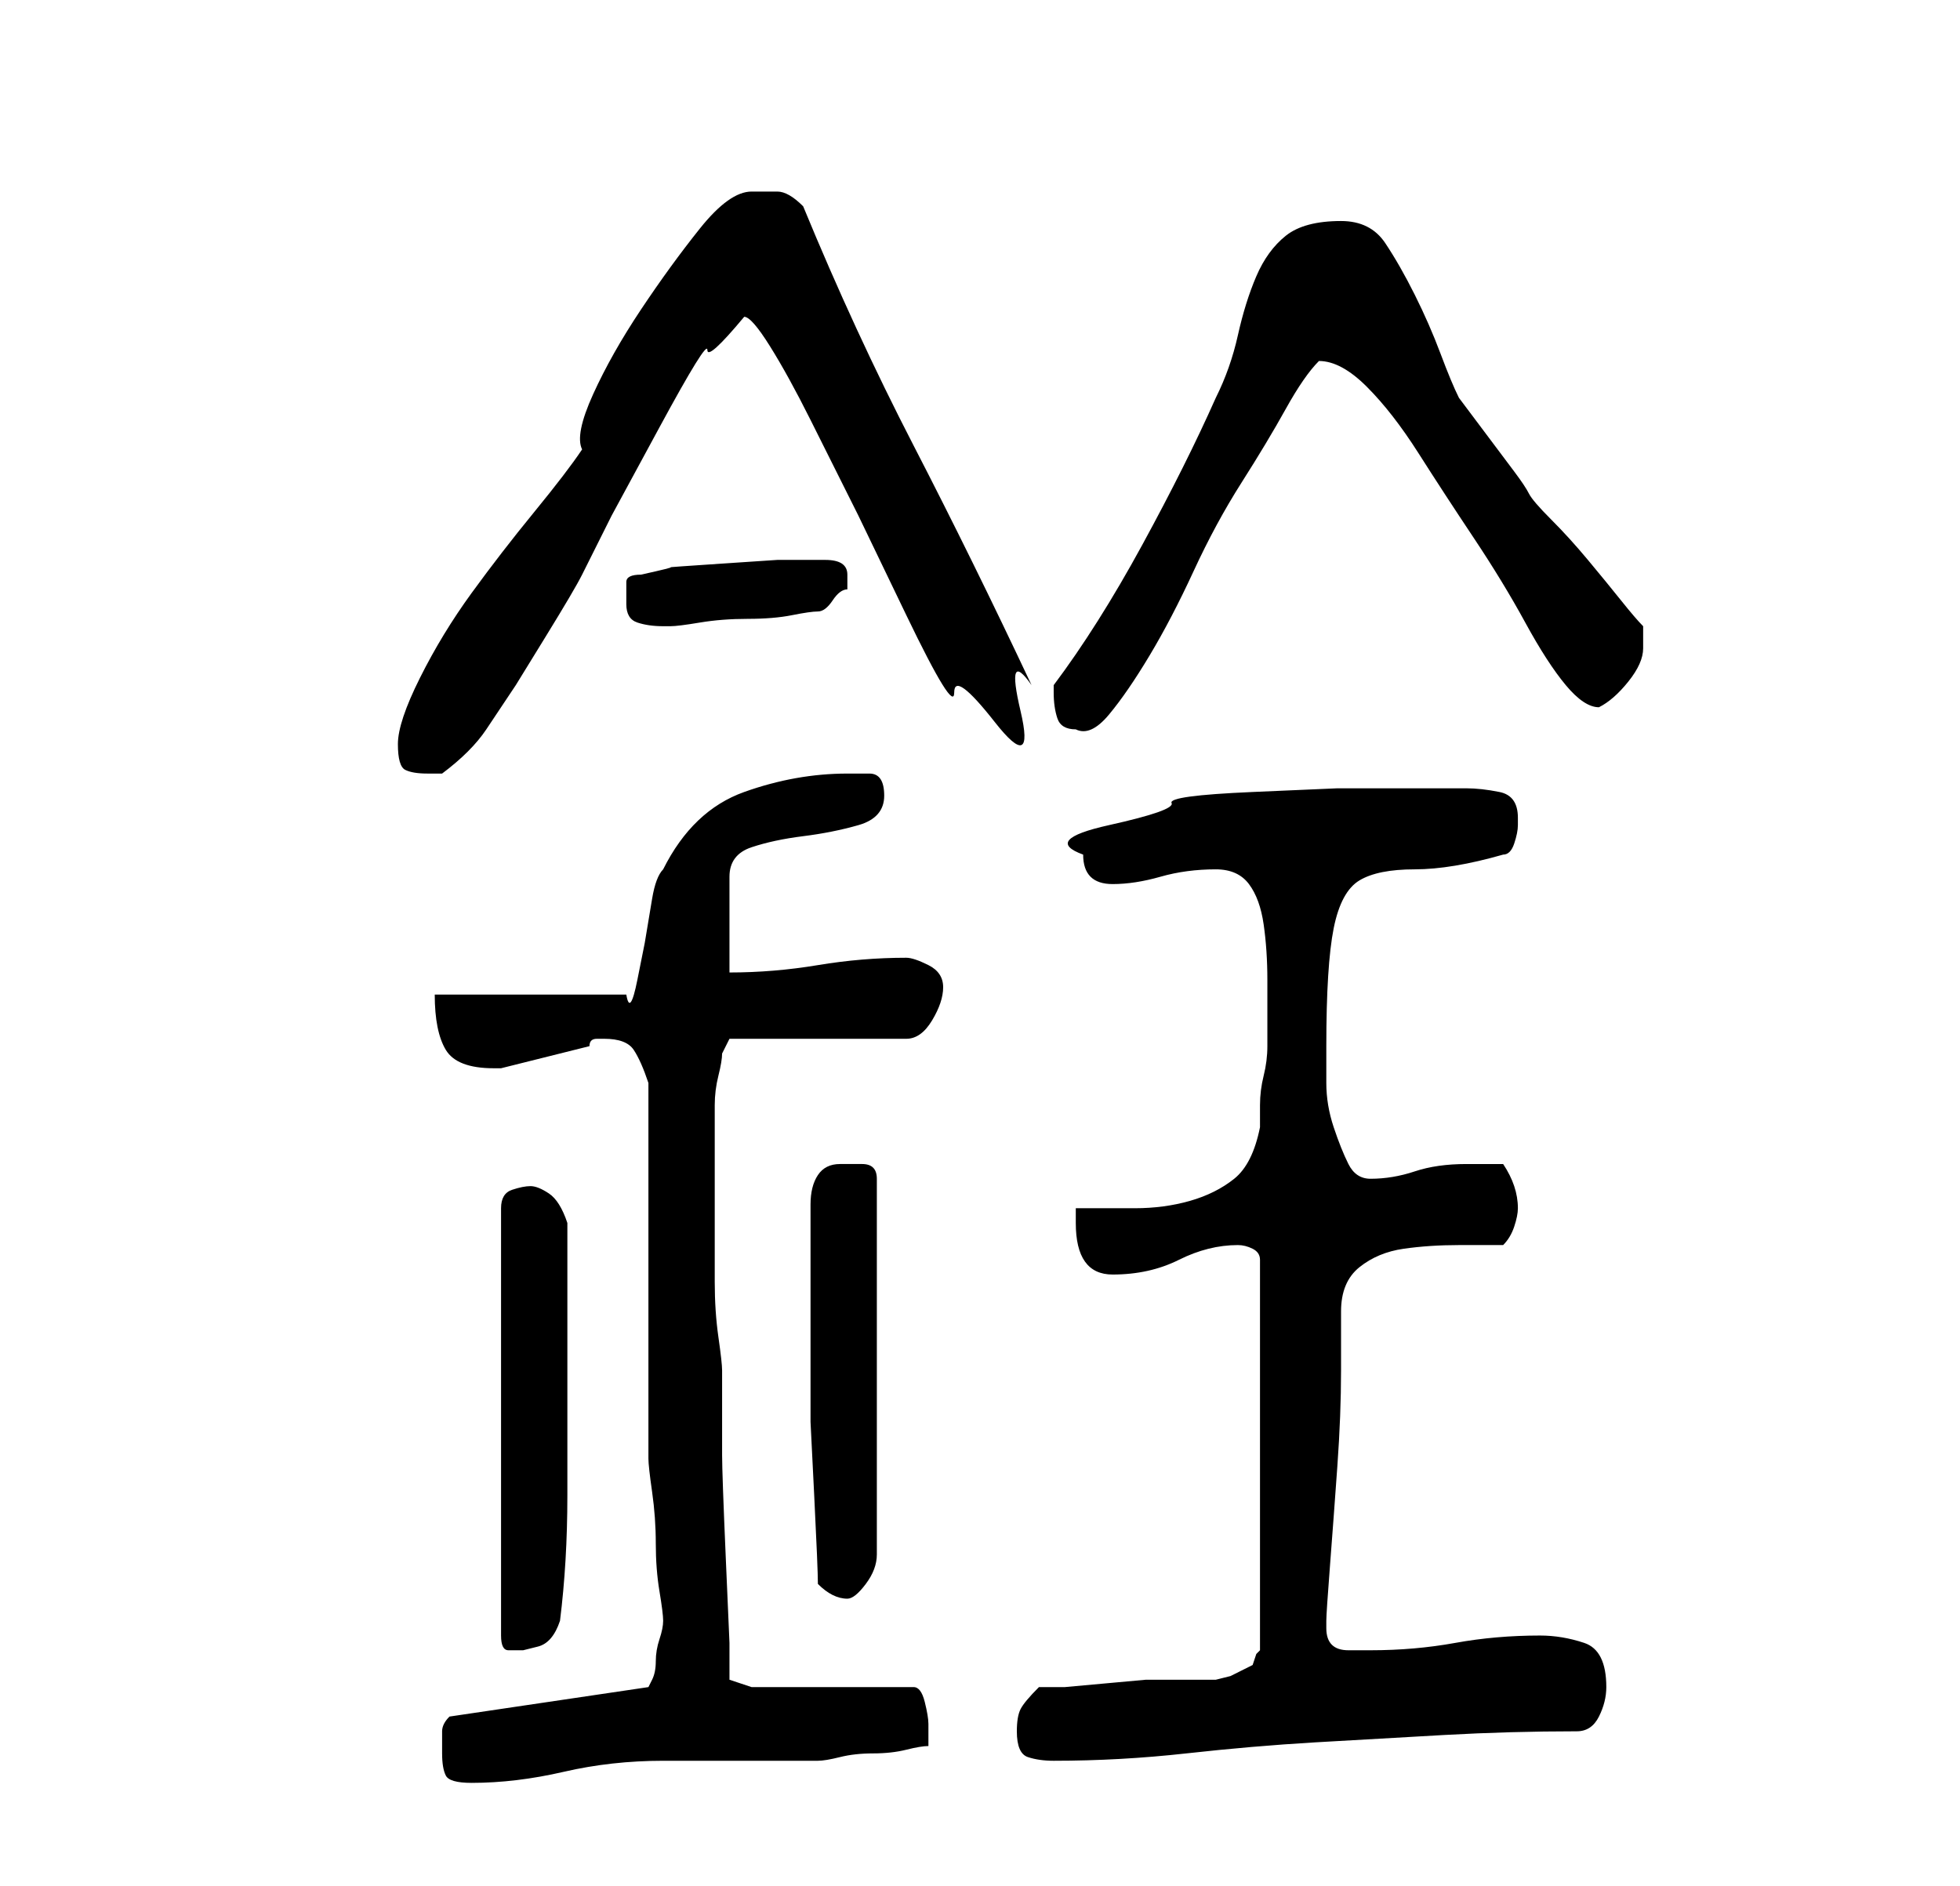 <?xml version="1.0" standalone="no"?>
<!DOCTYPE svg PUBLIC "-//W3C//DTD SVG 1.1//EN" "http://www.w3.org/Graphics/SVG/1.1/DTD/svg11.dtd" >
<svg xmlns="http://www.w3.org/2000/svg" xmlns:xlink="http://www.w3.org/1999/xlink" version="1.1" viewBox="-10 0 266 256">
   <path fill="currentColor"
d="M50 238q0 2 0.5 3t3.5 1q6 0 12.5 -1.5t13.5 -1.5h4h7h6h4q1 0 3 -0.5t4.5 -0.5t4.5 -0.5t3 -0.5v-3q0 -1 -0.5 -3t-1.5 -2h-22l-3 -1v-5t-0.5 -11.5t-0.5 -14v-11.5q0 -1 -0.5 -4.5t-0.5 -7.5v-8v-6v-4v-6q0 -2 0.5 -4t0.5 -3l1 -2h24q2 0 3.5 -2.5t1.5 -4.5t-2 -3
t-3 -1q-6 0 -12 1t-12 1v-13q0 -3 3 -4t7 -1.5t7.5 -1.5t3.5 -4t-2 -3h-3q-7 0 -14 2.5t-11 10.5q-1 1 -1.5 4l-1 6t-1 5t-1.5 2h-26q0 5 1.5 7.5t6.5 2.5h1l2 -0.5l4 -1l4 -1l2 -0.5q0 -1 1 -1h1q3 0 4 1.5t2 4.5v10.5v15.5v15v10q0 1 0.5 4.5t0.5 7t0.5 6.5t0.5 4
t-0.5 2.5t-0.5 3t-0.5 2.5l-0.5 1l-27 4q-1 1 -1 2v3zM128 235q0 3 1.5 3.5t3.5 0.5q9 0 18 -1t17.5 -1.5t17.5 -1t18 -0.5q2 0 3 -2t1 -4q0 -5 -3 -6t-6 -1q-6 0 -11.5 1t-11.5 1h-3q-3 0 -3 -3v-1q0 -1 0.5 -7.5t1 -13.5t0.5 -13v-8q0 -4 2.5 -6t6 -2.5t7.5 -0.5h6
q1 -1 1.5 -2.5t0.5 -2.5q0 -3 -2 -6h-5q-4 0 -7 1t-6 1q-2 0 -3 -2t-2 -5t-1 -6v-5q0 -11 1 -16t3.5 -6.5t7.5 -1.5t12 -2q1 0 1.5 -1.5t0.5 -2.5v-1q0 -3 -2.5 -3.5t-4.5 -0.5h-7h-10.5t-11.5 0.5t-11 1.5t-8.5 3t-3.5 4q0 4 4 4q3 0 6.5 -1t7.5 -1q3 0 4.5 2t2 5.5
t0.5 7.5v7v2q0 2 -0.5 4t-0.5 4v3q-1 5 -3.5 7t-6 3t-7.5 1h-8v1v1q0 7 5 7t9 -2t8 -2q1 0 2 0.5t1 1.5v53l-0.5 0.5t-0.5 1.5l-3 1.5t-2 0.5h-2.5h-3.5h-3.5t-5.5 0.5t-5.5 0.5h-3.5q-2 2 -2.5 3t-0.5 3zM62 161q-1 0 -2.5 0.5t-1.5 2.5v58q0 2 1 2h2t2 -0.5t3 -3.5
q1 -8 1 -17v-17v-20q-1 -3 -2.5 -4t-2.5 -1zM101 215q1 1 2 1.5t2 0.5t2.5 -2t1.5 -4v-51q0 -2 -2 -2h-3q-2 0 -3 1.5t-1 4v5v4.5v10.5v9.5t0.5 10t0.5 12zM44 101q0 3 1 3.5t3 0.5h2q4 -3 6 -6l4 -6t4 -6.5t5 -8.5l4 -8t6.5 -12t6.5 -10.5t5 -4.5q1 0 3.5 4t5.5 10l6.5 13
t6.5 13.5t6.5 10.5t5.5 4t3.5 -1.5t1.5 -3.5v0q-8 -17 -16 -32.5t-15 -32.5q-2 -2 -3.5 -2h-3.5q-3 0 -7 5t-8 11t-6.5 11.5t-1.5 7.5q-2 3 -6.5 8.5t-8.5 11t-7 11.5t-3 9zM133 94q0 2 0.5 3.5t2.5 1.5q2 1 4.5 -2t5.5 -8t6 -11.5t6.5 -12t6 -10t4.5 -6.5q3 0 6.5 3.5t7 9
t7.5 11.5t7 11.5t5.5 8.5t4.5 3q2 -1 4 -3.5t2 -4.5v-2v-1q-1 -1 -3 -3.5t-4.5 -5.5t-5 -5.5t-3 -3.5t-2 -3l-3 -4l-3 -4l-1.5 -2q-1 -2 -2.5 -6t-3.5 -8t-4 -7t-6 -3q-5 0 -7.5 2t-4 5.5t-2.5 8t-3 8.5q-4 9 -10 20t-12 19v0.5v0.5zM75 82q0 2 1.5 2.5t3.5 0.5h0.5h0.5
q1 0 4 -0.5t6.5 -0.5t6 -0.5t3.5 -0.5t2 -1.5t2 -1.5v-2q0 -2 -3 -2h-2h-4.5t-7.5 0.5t-7 0.5t-4 1q-2 0 -2 1v3z" />
</svg>
